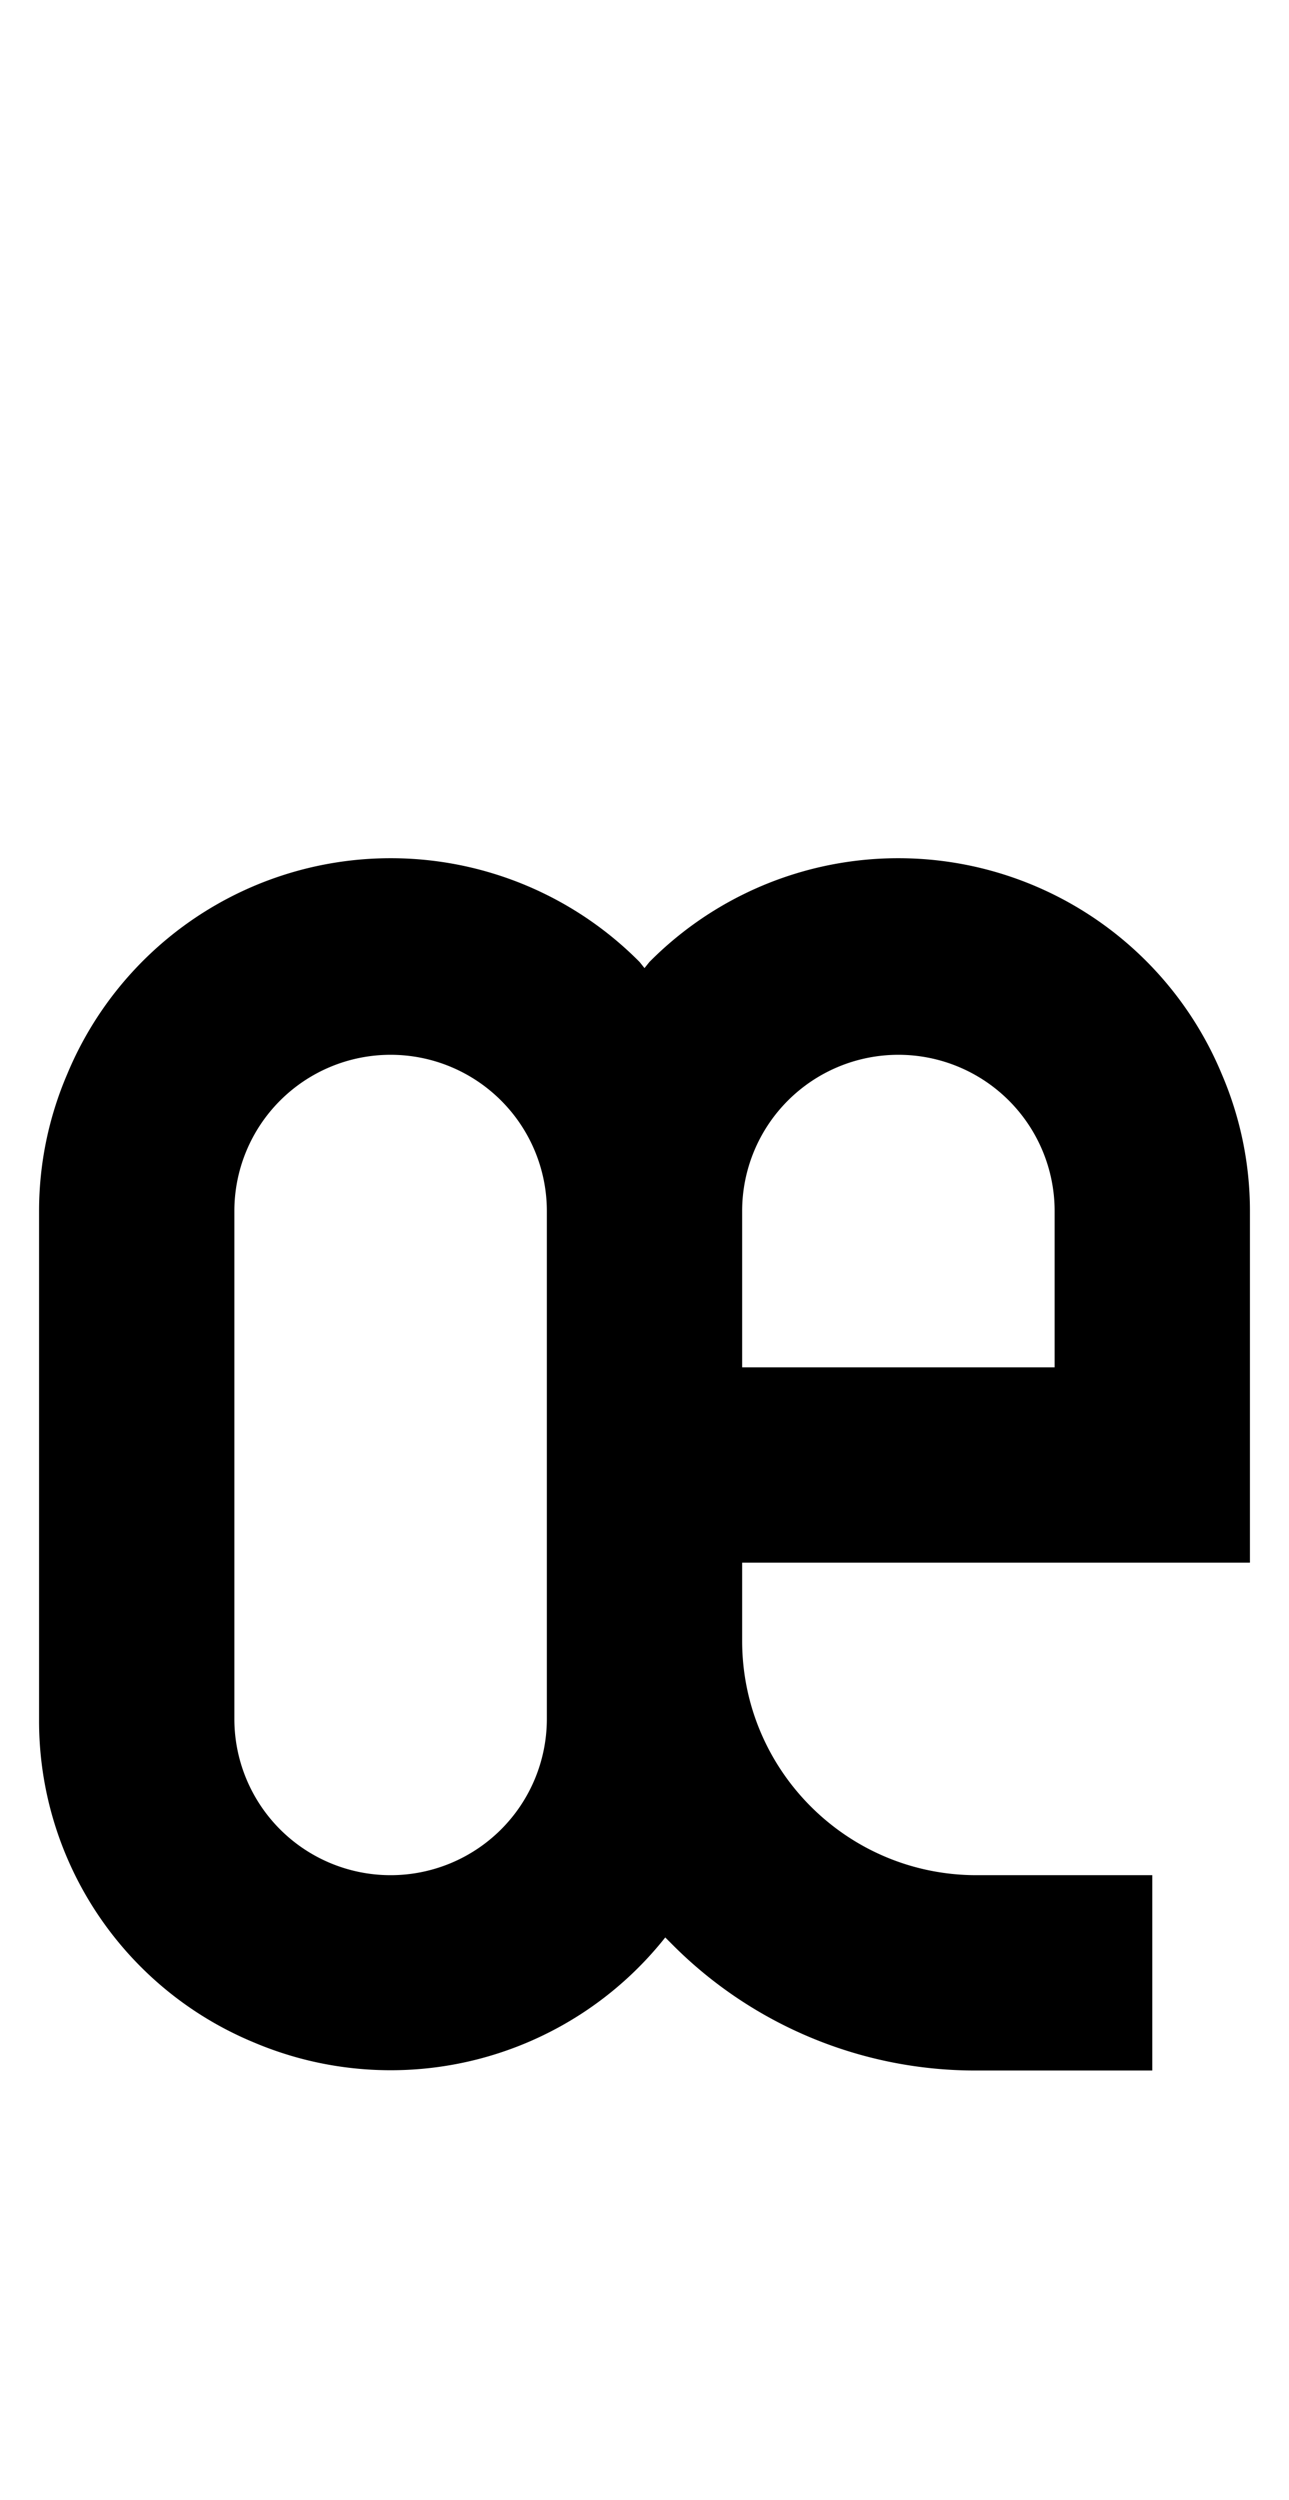 <svg xmlns="http://www.w3.org/2000/svg" viewBox="0 0 1056 2048"><path d="M1001 880a287 287 0 0 0-469-92l-4 5-4-5a287 287 0 0 0-469 92c-15 35-23 73-23 112v416a285 285 0 0 0 176 265 287 287 0 0 0 337-86l6 6a350 350 0 0 0 249 103h144v-160H800c-106 0-192-86-192-192v-64h416V992c0-39-8-77-23-112Zm-553 528a128 128 0 0 1-256 0V992a128 128 0 0 1 256 0v416Zm160-288V992a128 128 0 0 1 256 0v128H608Z"/></svg>